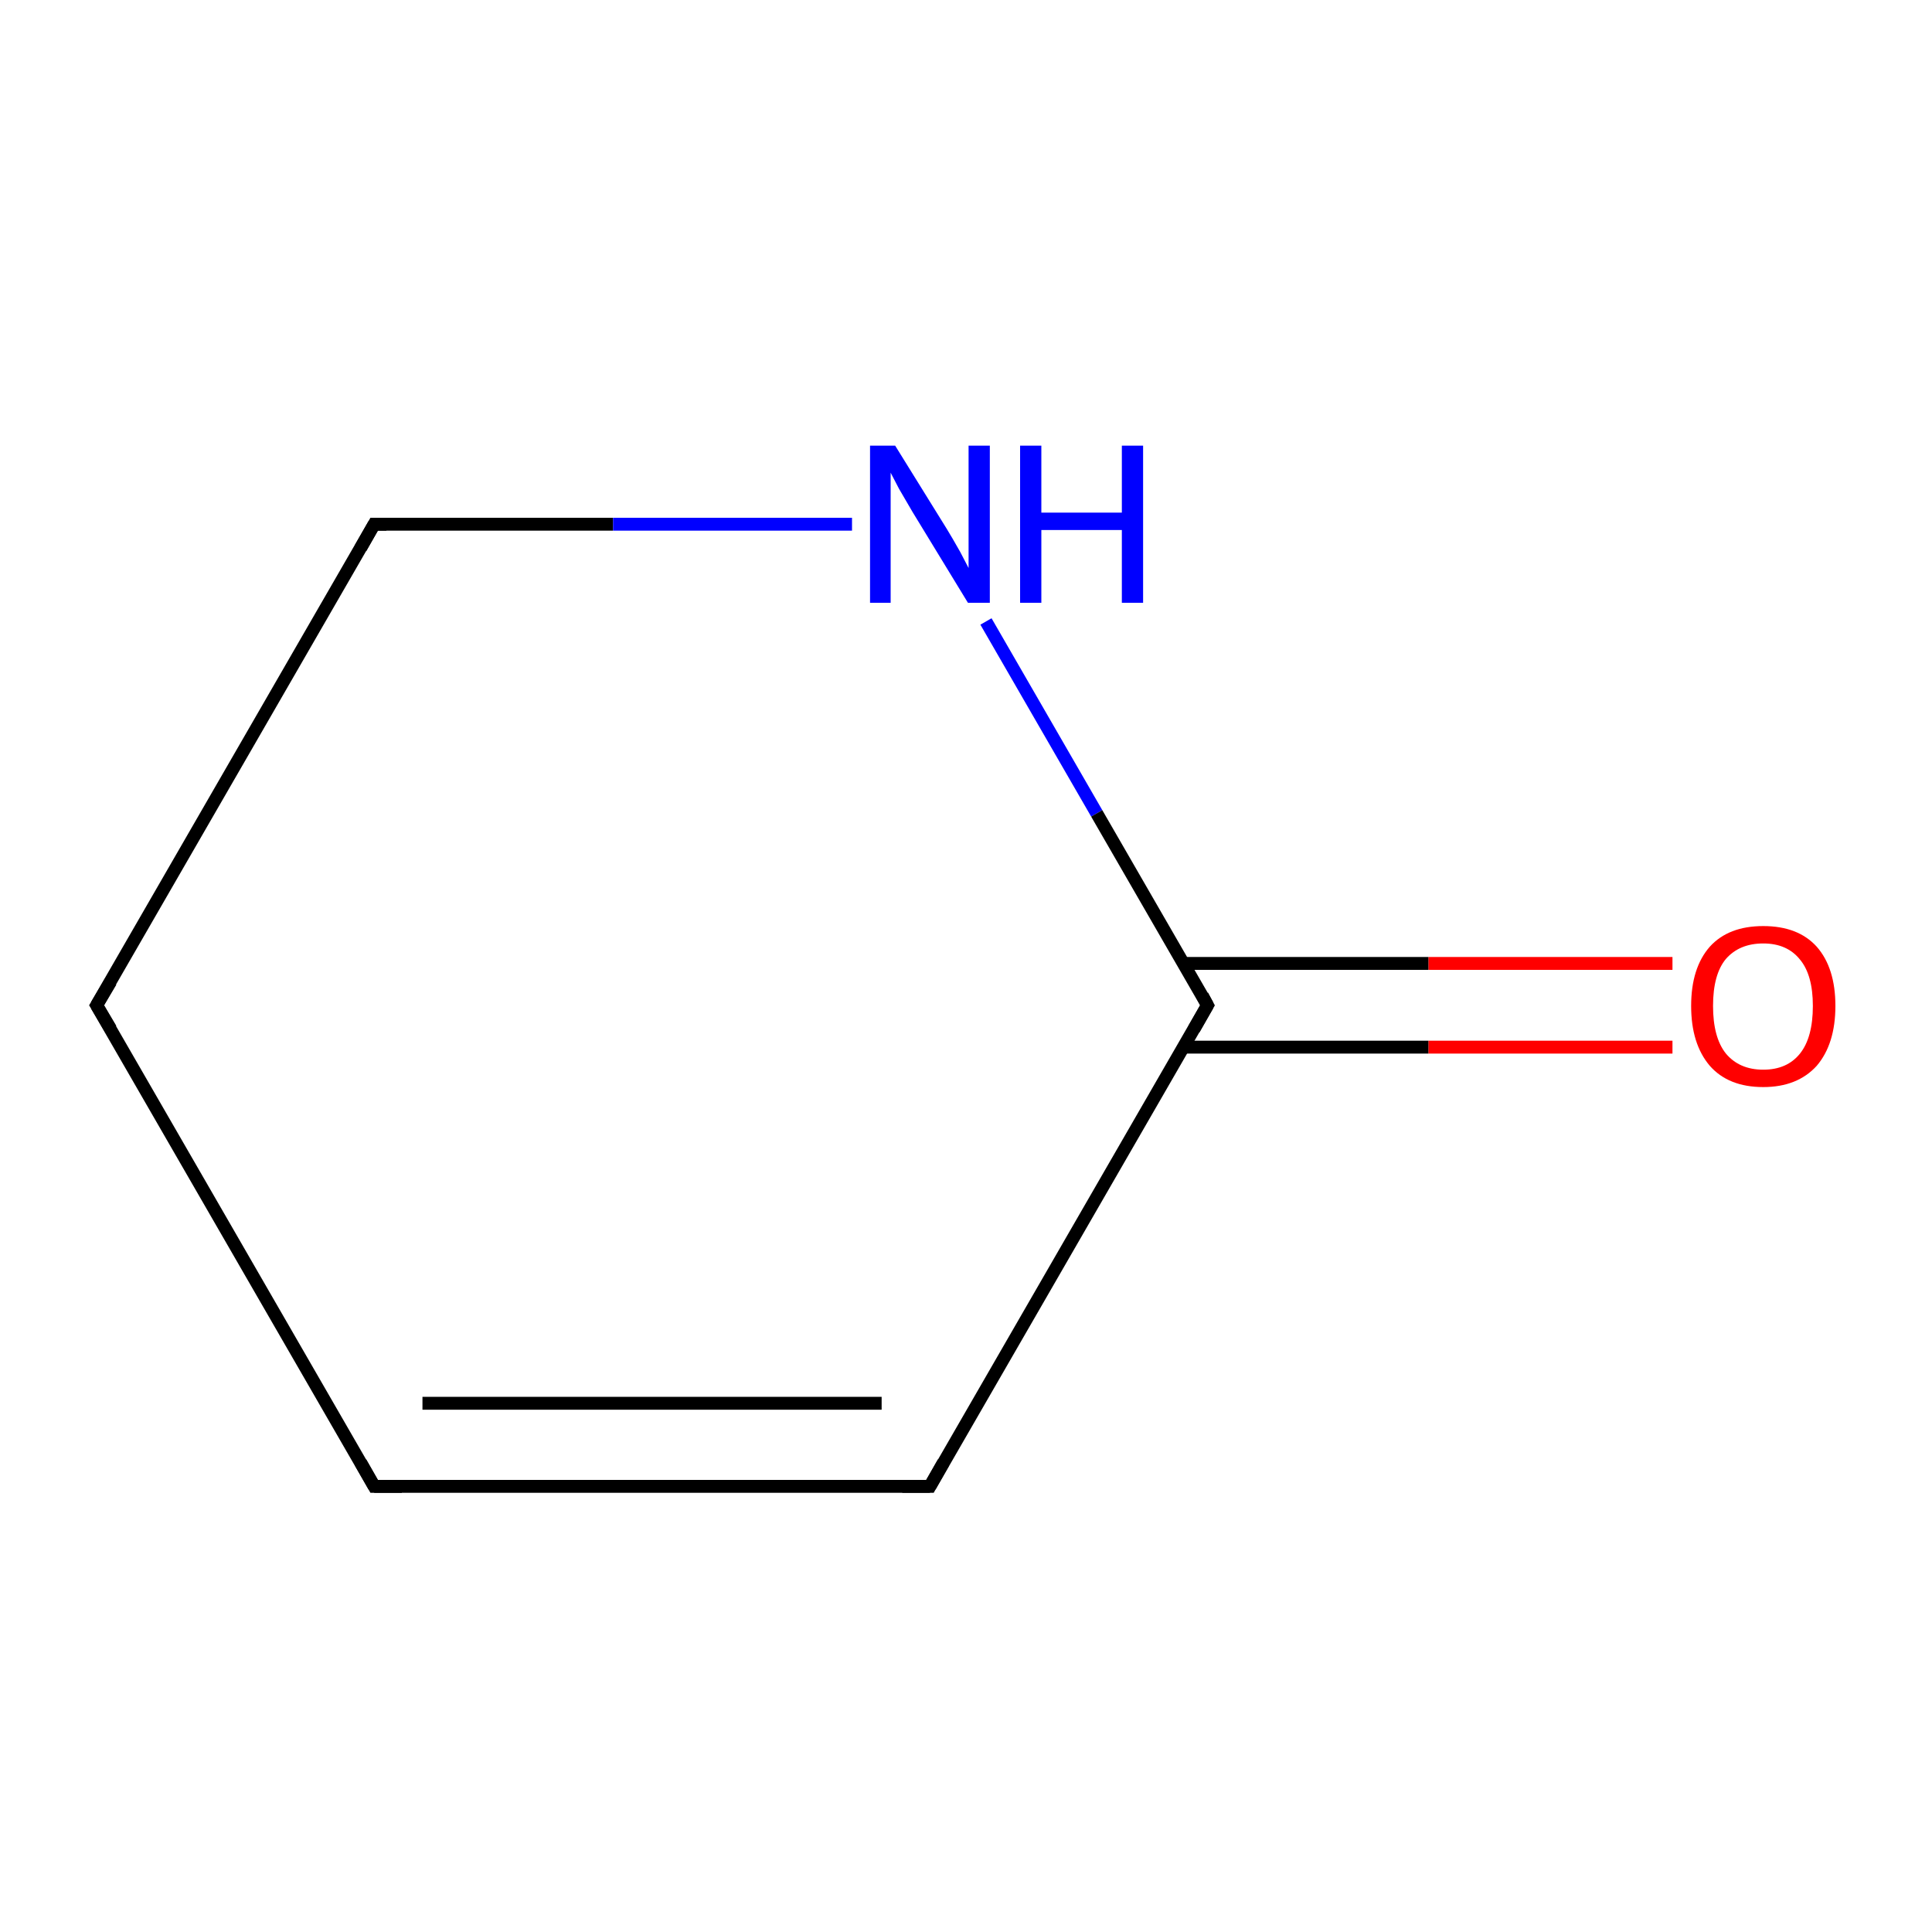 <?xml version='1.0' encoding='iso-8859-1'?>
<svg version='1.1' baseProfile='full'
              xmlns='http://www.w3.org/2000/svg'
                      xmlns:rdkit='http://www.rdkit.org/xml'
                      xmlns:xlink='http://www.w3.org/1999/xlink'
                  xml:space='preserve'
width='300px' height='300px' viewBox='0 0 300 300'>
<!-- END OF HEADER -->
<rect style='opacity:1.0;fill:#FFFFFF;stroke:none' width='300.0' height='300.0' x='0.0' y='0.0'> </rect>
<path class='bond-0 atom-0 atom-1' d='M 259.7,162.6 L 221.8,162.6' style='fill:none;fill-rule:evenodd;stroke:#FF0000;stroke-width:2.0px;stroke-linecap:butt;stroke-linejoin:miter;stroke-opacity:1' />
<path class='bond-0 atom-0 atom-1' d='M 221.8,162.6 L 183.8,162.6' style='fill:none;fill-rule:evenodd;stroke:#000000;stroke-width:2.0px;stroke-linecap:butt;stroke-linejoin:miter;stroke-opacity:1' />
<path class='bond-0 atom-0 atom-1' d='M 259.7,149.6 L 221.8,149.6' style='fill:none;fill-rule:evenodd;stroke:#FF0000;stroke-width:2.0px;stroke-linecap:butt;stroke-linejoin:miter;stroke-opacity:1' />
<path class='bond-0 atom-0 atom-1' d='M 221.8,149.6 L 183.8,149.6' style='fill:none;fill-rule:evenodd;stroke:#000000;stroke-width:2.0px;stroke-linecap:butt;stroke-linejoin:miter;stroke-opacity:1' />
<path class='bond-1 atom-1 atom-2' d='M 187.5,156.1 L 144.4,230.8' style='fill:none;fill-rule:evenodd;stroke:#000000;stroke-width:2.0px;stroke-linecap:butt;stroke-linejoin:miter;stroke-opacity:1' />
<path class='bond-2 atom-2 atom-3' d='M 144.4,230.8 L 58.1,230.8' style='fill:none;fill-rule:evenodd;stroke:#000000;stroke-width:2.0px;stroke-linecap:butt;stroke-linejoin:miter;stroke-opacity:1' />
<path class='bond-2 atom-2 atom-3' d='M 136.9,217.9 L 65.6,217.9' style='fill:none;fill-rule:evenodd;stroke:#000000;stroke-width:2.0px;stroke-linecap:butt;stroke-linejoin:miter;stroke-opacity:1' />
<path class='bond-3 atom-3 atom-4' d='M 58.1,230.8 L 15.0,156.1' style='fill:none;fill-rule:evenodd;stroke:#000000;stroke-width:2.0px;stroke-linecap:butt;stroke-linejoin:miter;stroke-opacity:1' />
<path class='bond-4 atom-4 atom-5' d='M 15.0,156.1 L 58.1,81.4' style='fill:none;fill-rule:evenodd;stroke:#000000;stroke-width:2.0px;stroke-linecap:butt;stroke-linejoin:miter;stroke-opacity:1' />
<path class='bond-5 atom-5 atom-6' d='M 58.1,81.4 L 95.2,81.4' style='fill:none;fill-rule:evenodd;stroke:#000000;stroke-width:2.0px;stroke-linecap:butt;stroke-linejoin:miter;stroke-opacity:1' />
<path class='bond-5 atom-5 atom-6' d='M 95.2,81.4 L 132.3,81.4' style='fill:none;fill-rule:evenodd;stroke:#0000FF;stroke-width:2.0px;stroke-linecap:butt;stroke-linejoin:miter;stroke-opacity:1' />
<path class='bond-6 atom-6 atom-1' d='M 153.1,96.5 L 170.3,126.3' style='fill:none;fill-rule:evenodd;stroke:#0000FF;stroke-width:2.0px;stroke-linecap:butt;stroke-linejoin:miter;stroke-opacity:1' />
<path class='bond-6 atom-6 atom-1' d='M 170.3,126.3 L 187.5,156.1' style='fill:none;fill-rule:evenodd;stroke:#000000;stroke-width:2.0px;stroke-linecap:butt;stroke-linejoin:miter;stroke-opacity:1' />
<path d='M 185.4,159.8 L 187.5,156.1 L 186.7,154.6' style='fill:none;stroke:#000000;stroke-width:2.0px;stroke-linecap:butt;stroke-linejoin:miter;stroke-miterlimit:10;stroke-opacity:1;' />
<path d='M 146.5,227.1 L 144.4,230.8 L 140.1,230.8' style='fill:none;stroke:#000000;stroke-width:2.0px;stroke-linecap:butt;stroke-linejoin:miter;stroke-miterlimit:10;stroke-opacity:1;' />
<path d='M 62.4,230.8 L 58.1,230.8 L 56.0,227.1' style='fill:none;stroke:#000000;stroke-width:2.0px;stroke-linecap:butt;stroke-linejoin:miter;stroke-miterlimit:10;stroke-opacity:1;' />
<path d='M 17.2,159.8 L 15.0,156.1 L 17.2,152.4' style='fill:none;stroke:#000000;stroke-width:2.0px;stroke-linecap:butt;stroke-linejoin:miter;stroke-miterlimit:10;stroke-opacity:1;' />
<path d='M 56.0,85.1 L 58.1,81.4 L 60.0,81.4' style='fill:none;stroke:#000000;stroke-width:2.0px;stroke-linecap:butt;stroke-linejoin:miter;stroke-miterlimit:10;stroke-opacity:1;' />
<path class='atom-0' d='M 262.6 156.2
Q 262.6 150.3, 265.5 147.0
Q 268.4 143.8, 273.8 143.8
Q 279.2 143.8, 282.1 147.0
Q 285.0 150.3, 285.0 156.2
Q 285.0 162.1, 282.1 165.5
Q 279.1 168.8, 273.8 168.8
Q 268.4 168.8, 265.5 165.5
Q 262.6 162.1, 262.6 156.2
M 273.8 166.1
Q 277.5 166.1, 279.5 163.6
Q 281.5 161.1, 281.5 156.2
Q 281.5 151.4, 279.5 149.0
Q 277.5 146.5, 273.8 146.5
Q 270.1 146.5, 268.0 148.9
Q 266.0 151.3, 266.0 156.2
Q 266.0 161.1, 268.0 163.6
Q 270.1 166.1, 273.8 166.1
' fill='#FF0000'/>
<path class='atom-6' d='M 139.0 69.2
L 147.0 82.1
Q 147.8 83.4, 149.1 85.7
Q 150.3 88.0, 150.4 88.2
L 150.4 69.2
L 153.7 69.2
L 153.7 93.6
L 150.3 93.6
L 141.7 79.5
Q 140.7 77.8, 139.6 75.9
Q 138.6 74.0, 138.3 73.4
L 138.3 93.6
L 135.1 93.6
L 135.1 69.2
L 139.0 69.2
' fill='#0000FF'/>
<path class='atom-6' d='M 158.4 69.2
L 161.7 69.2
L 161.7 79.6
L 174.2 79.6
L 174.2 69.2
L 177.5 69.2
L 177.5 93.6
L 174.2 93.6
L 174.2 82.3
L 161.7 82.3
L 161.7 93.6
L 158.4 93.6
L 158.4 69.2
' fill='#0000FF'/>
</svg>
